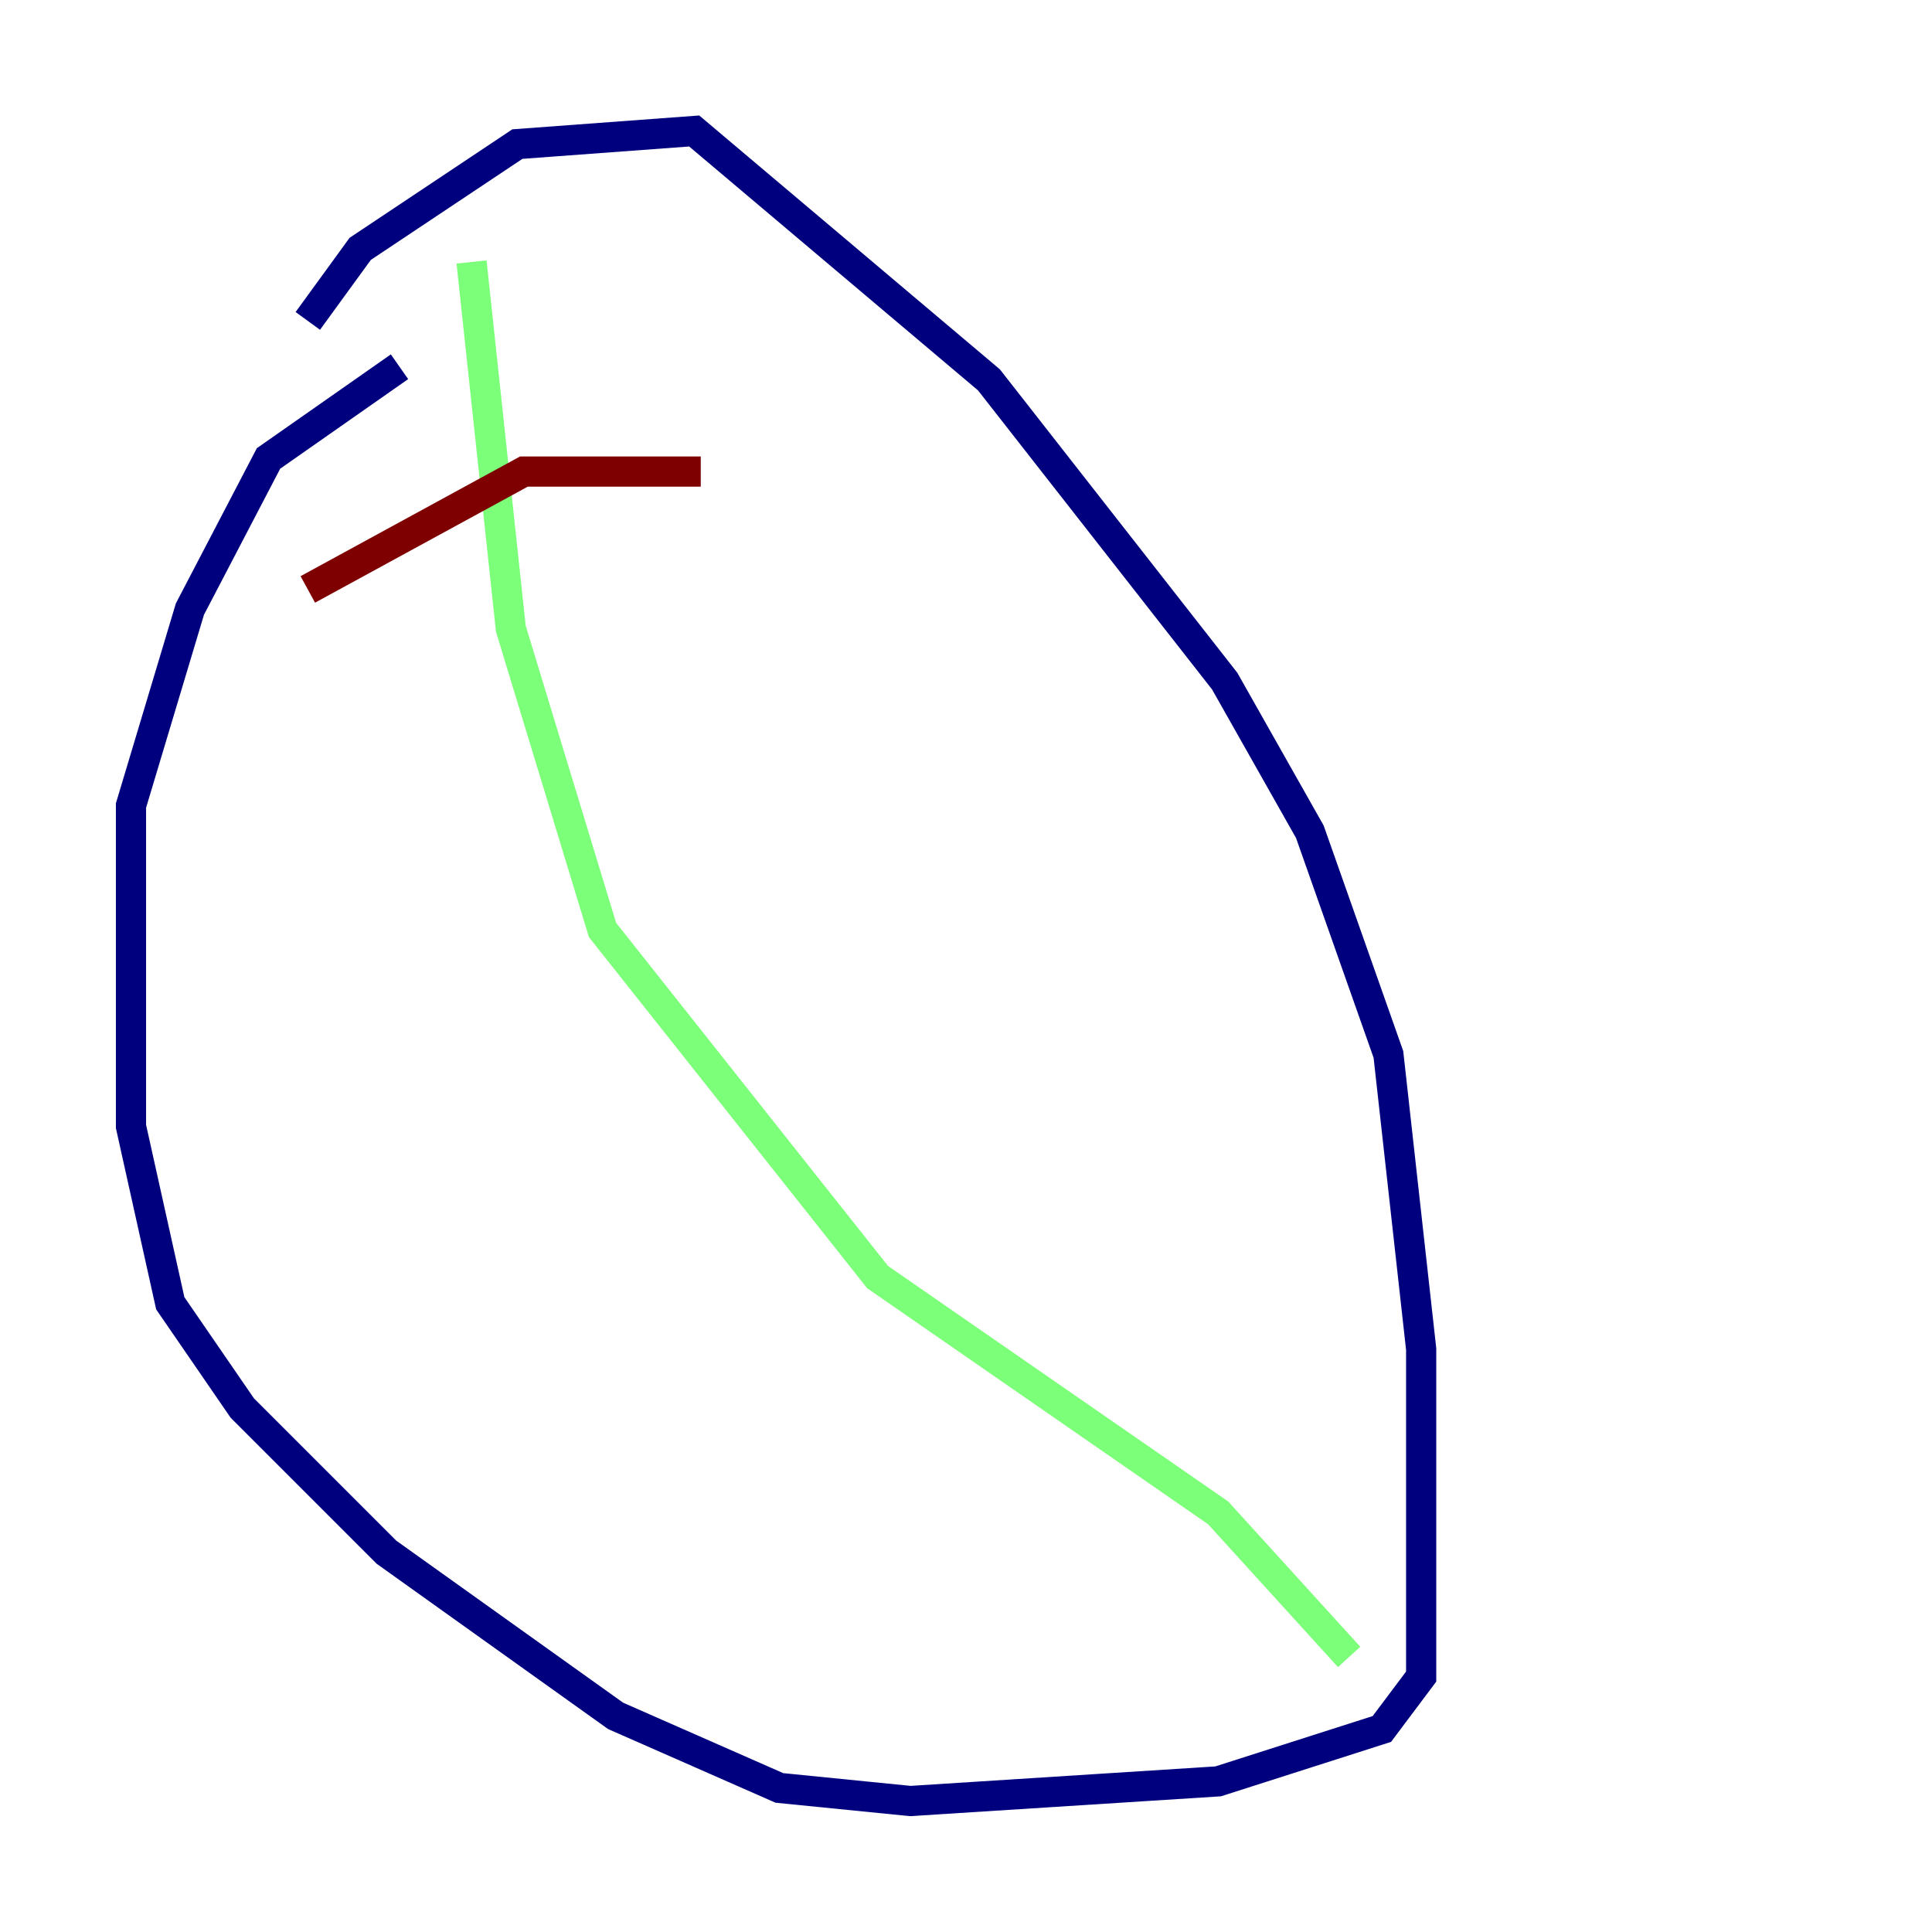 <?xml version="1.0" encoding="utf-8" ?>
<svg baseProfile="tiny" height="128" version="1.2" viewBox="0,0,128,128" width="128" xmlns="http://www.w3.org/2000/svg" xmlns:ev="http://www.w3.org/2001/xml-events" xmlns:xlink="http://www.w3.org/1999/xlink"><defs /><polyline fill="none" points="20.393,21.261 23.864,16.488 34.278,9.546 45.993,8.678 65.519,25.166 81.139,45.125 86.78,55.105 91.986,69.858 94.156,89.383 94.156,111.078 91.552,114.549 80.705,118.02 60.312,119.322 51.634,118.454 40.786,113.681 25.6,102.834 16.054,93.288 11.281,86.346 8.678,74.63 8.678,53.37 12.583,40.352 17.79,30.373 26.468,24.298" stroke="#00007f" stroke-width="2" /><polyline fill="none" points="31.241,17.356 33.844,41.654 39.919,61.614 58.142,84.61 80.705,100.231 89.383,109.776" stroke="#7cff79" stroke-width="2" /><polyline fill="none" points="46.427,31.241 34.712,31.241 20.393,39.051" stroke="#7f0000" stroke-width="2" /></svg>